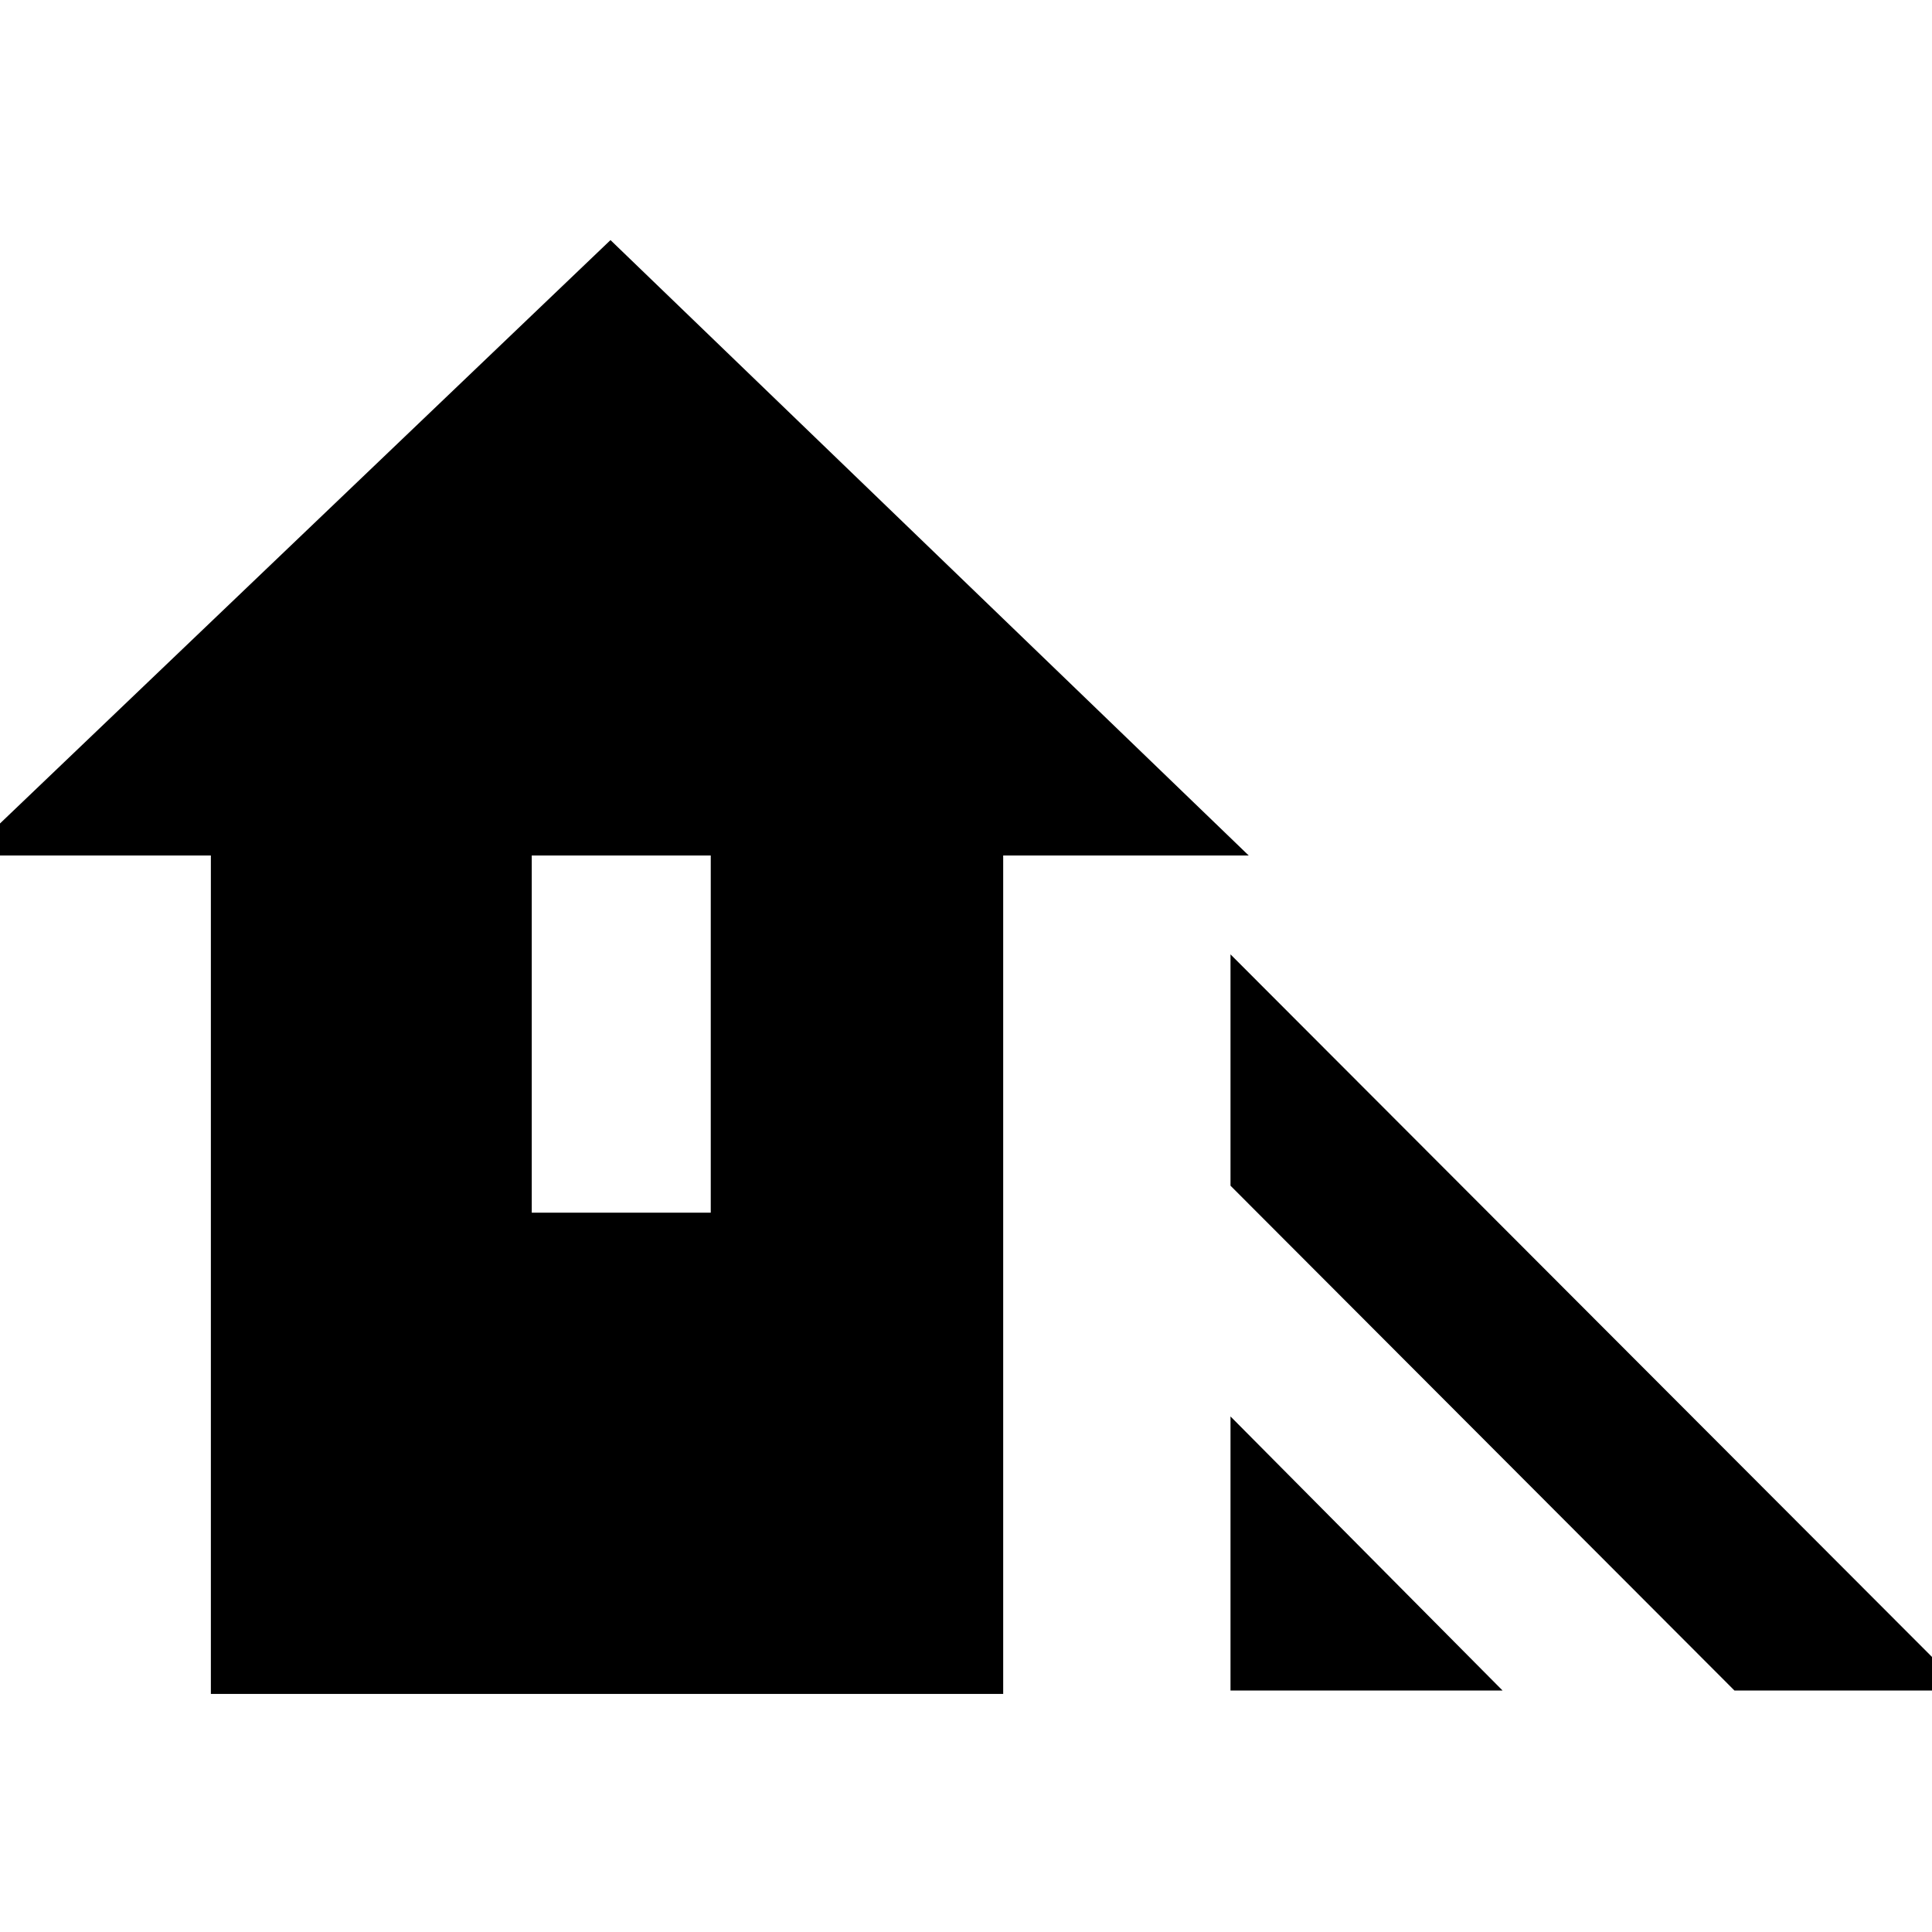 <svg xmlns="http://www.w3.org/2000/svg" height="20" viewBox="0 -960 960 960" width="20"><path d="m861.83-120-250.4-250.83v-114.95L976.65-120H861.83Zm-250.4 0v-136.18L746.61-120H611.43Zm-506.65 1.7v-416.61H-16.65l320-305.79 317.13 305.79h-122v416.61h-393.7Zm159.44-239.13h88.95v-177.48h-88.95v177.48Z"/></svg>
